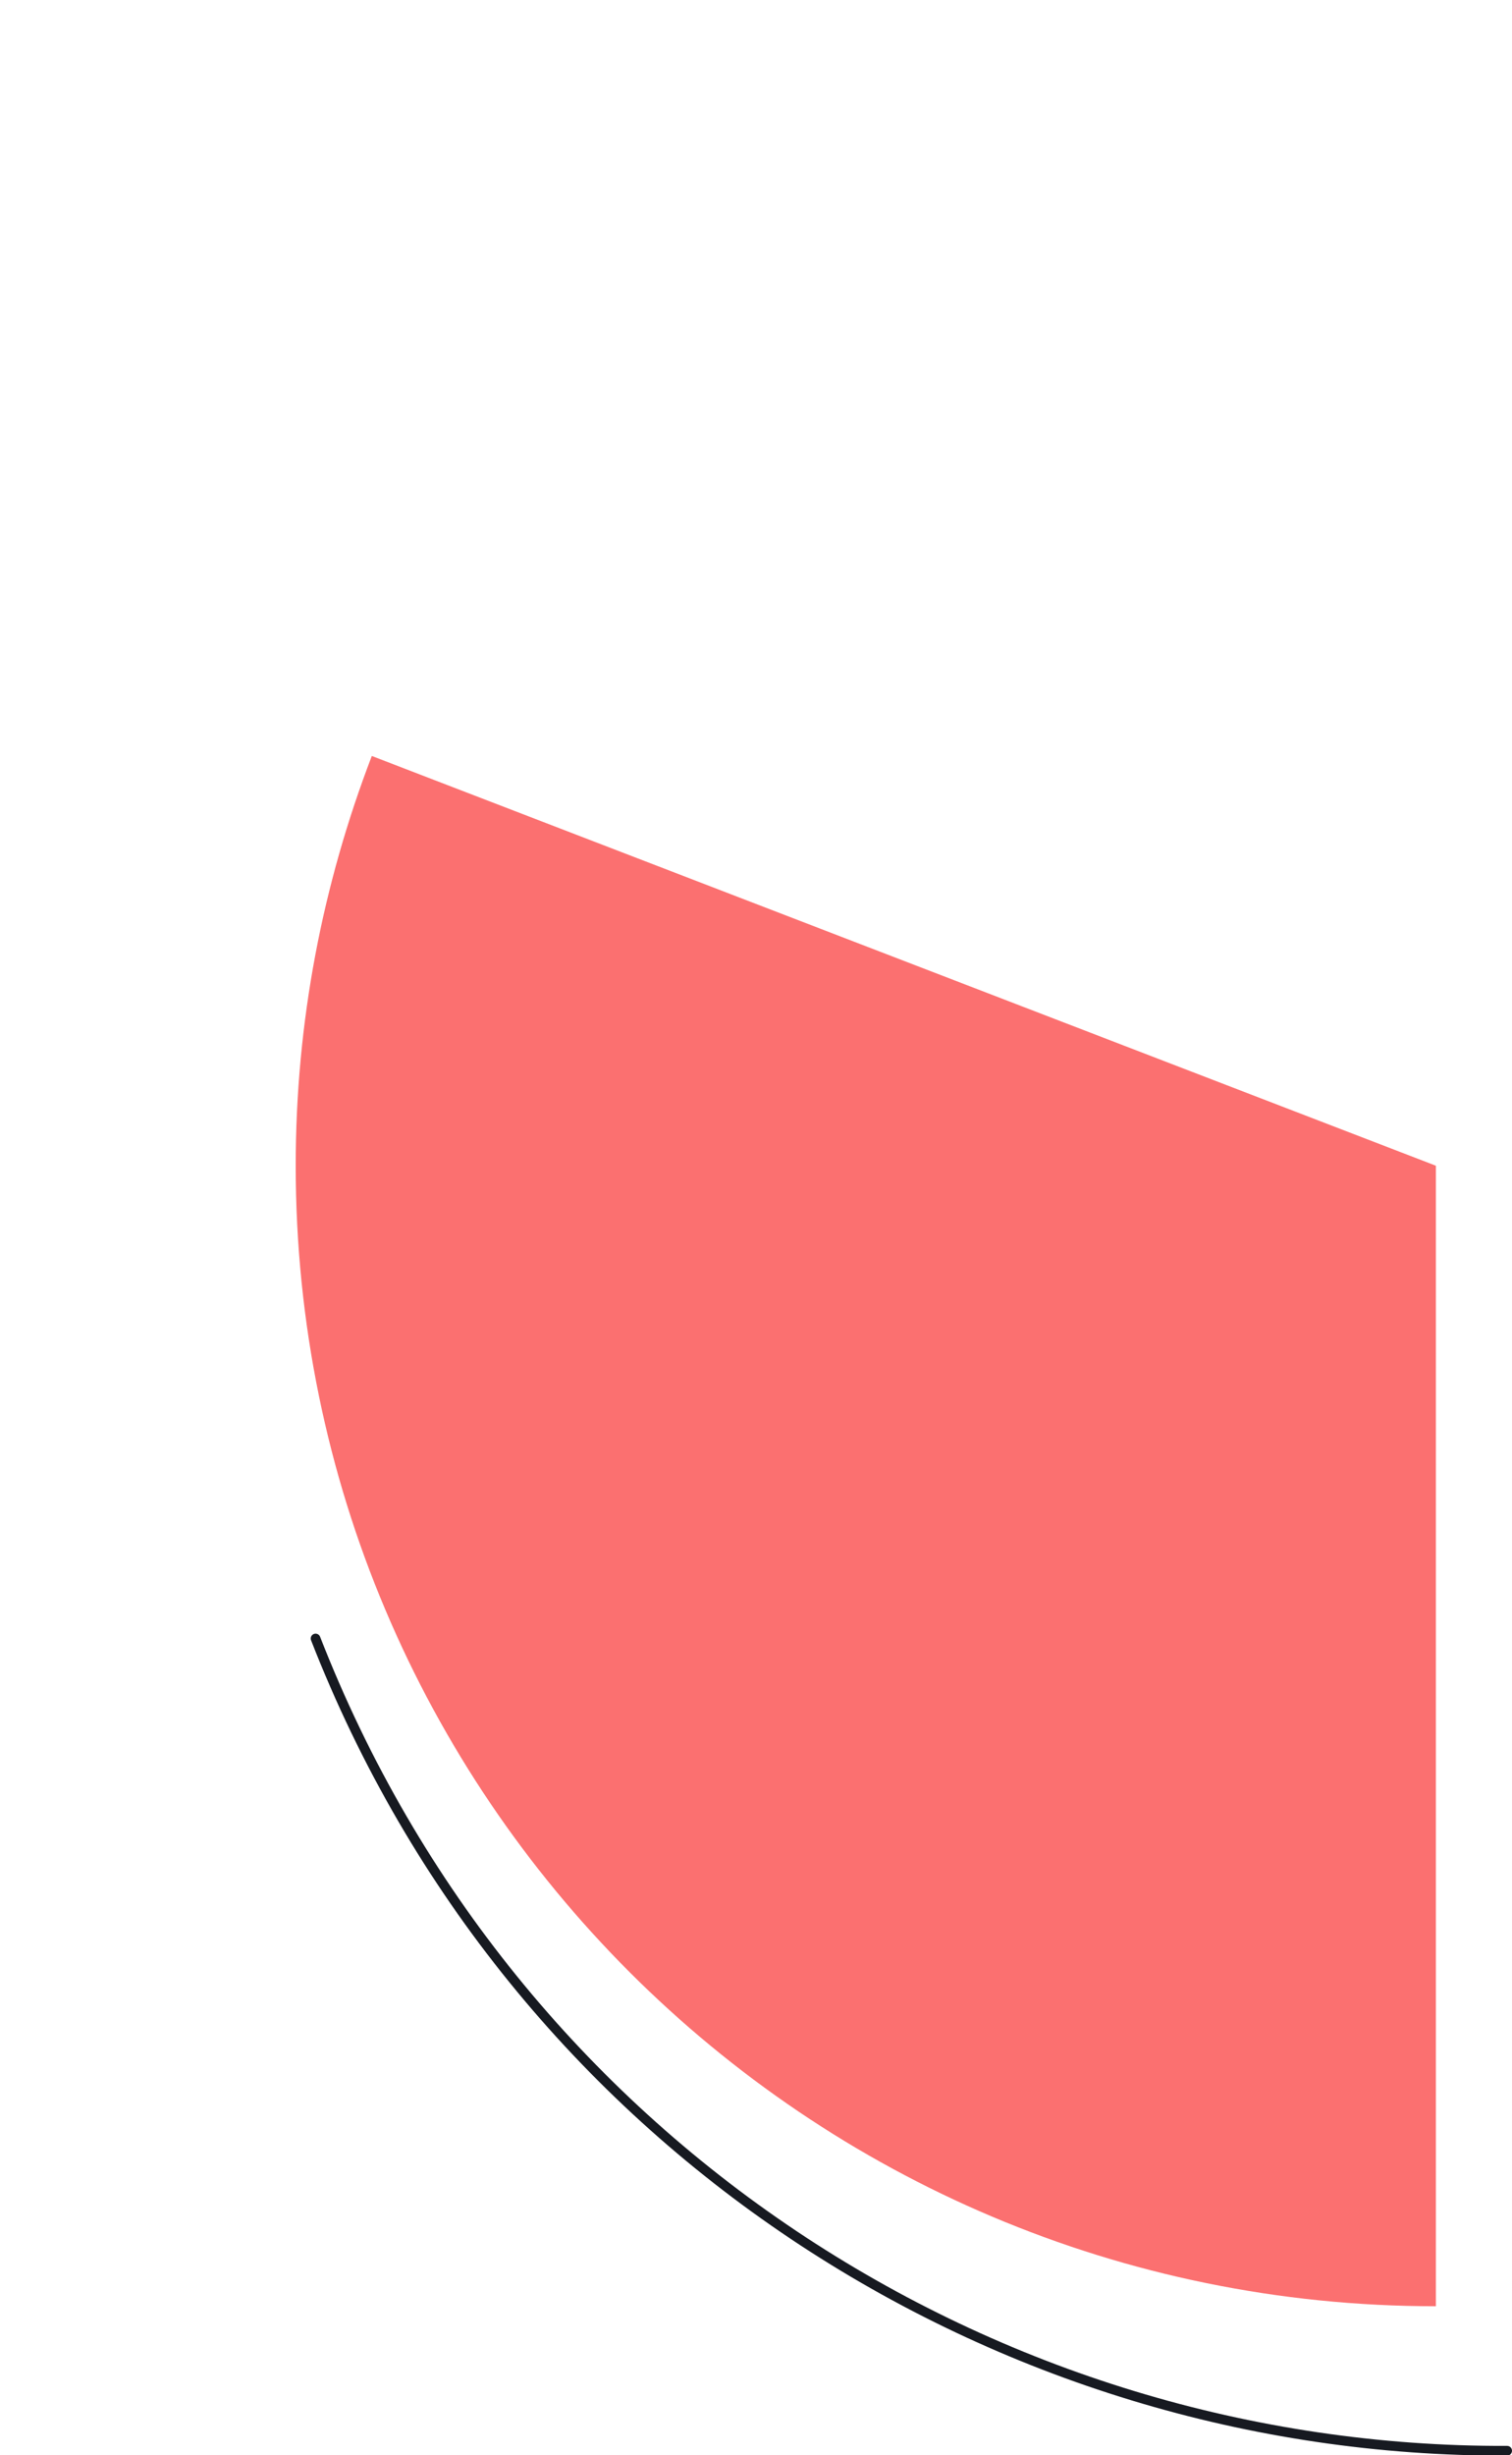 <?xml version="1.0" encoding="utf-8"?>
<!-- Generator: Adobe Illustrator 22.1.0, SVG Export Plug-In . SVG Version: 6.00 Build 0)  -->
<svg version="1.1" id="Слой_1" xmlns="http://www.w3.org/2000/svg" xmlns:xlink="http://www.w3.org/1999/xlink" x="0px" y="0px"
	 viewBox="0 0 311.9 506.3" style="enable-background:new 0 0 311.9 506.3;" xml:space="preserve">
<style type="text/css">
	.st0{fill:#FB7070;}
	.st1{fill:none;stroke:#171A21;stroke-width:2;stroke-linecap:round;stroke-linejoin:round;}
</style>
<path class="st0" d="M76.7,155.9C66.6,182.2,61,210.6,61,240.4c0,129.9,105.3,235.2,235.2,235.2V240.4L76.7,155.9z"/>
<path class="st1" d="M65.1,337.9c40.6,104.2,140.3,167.9,245.8,167.5"/>
</svg>
